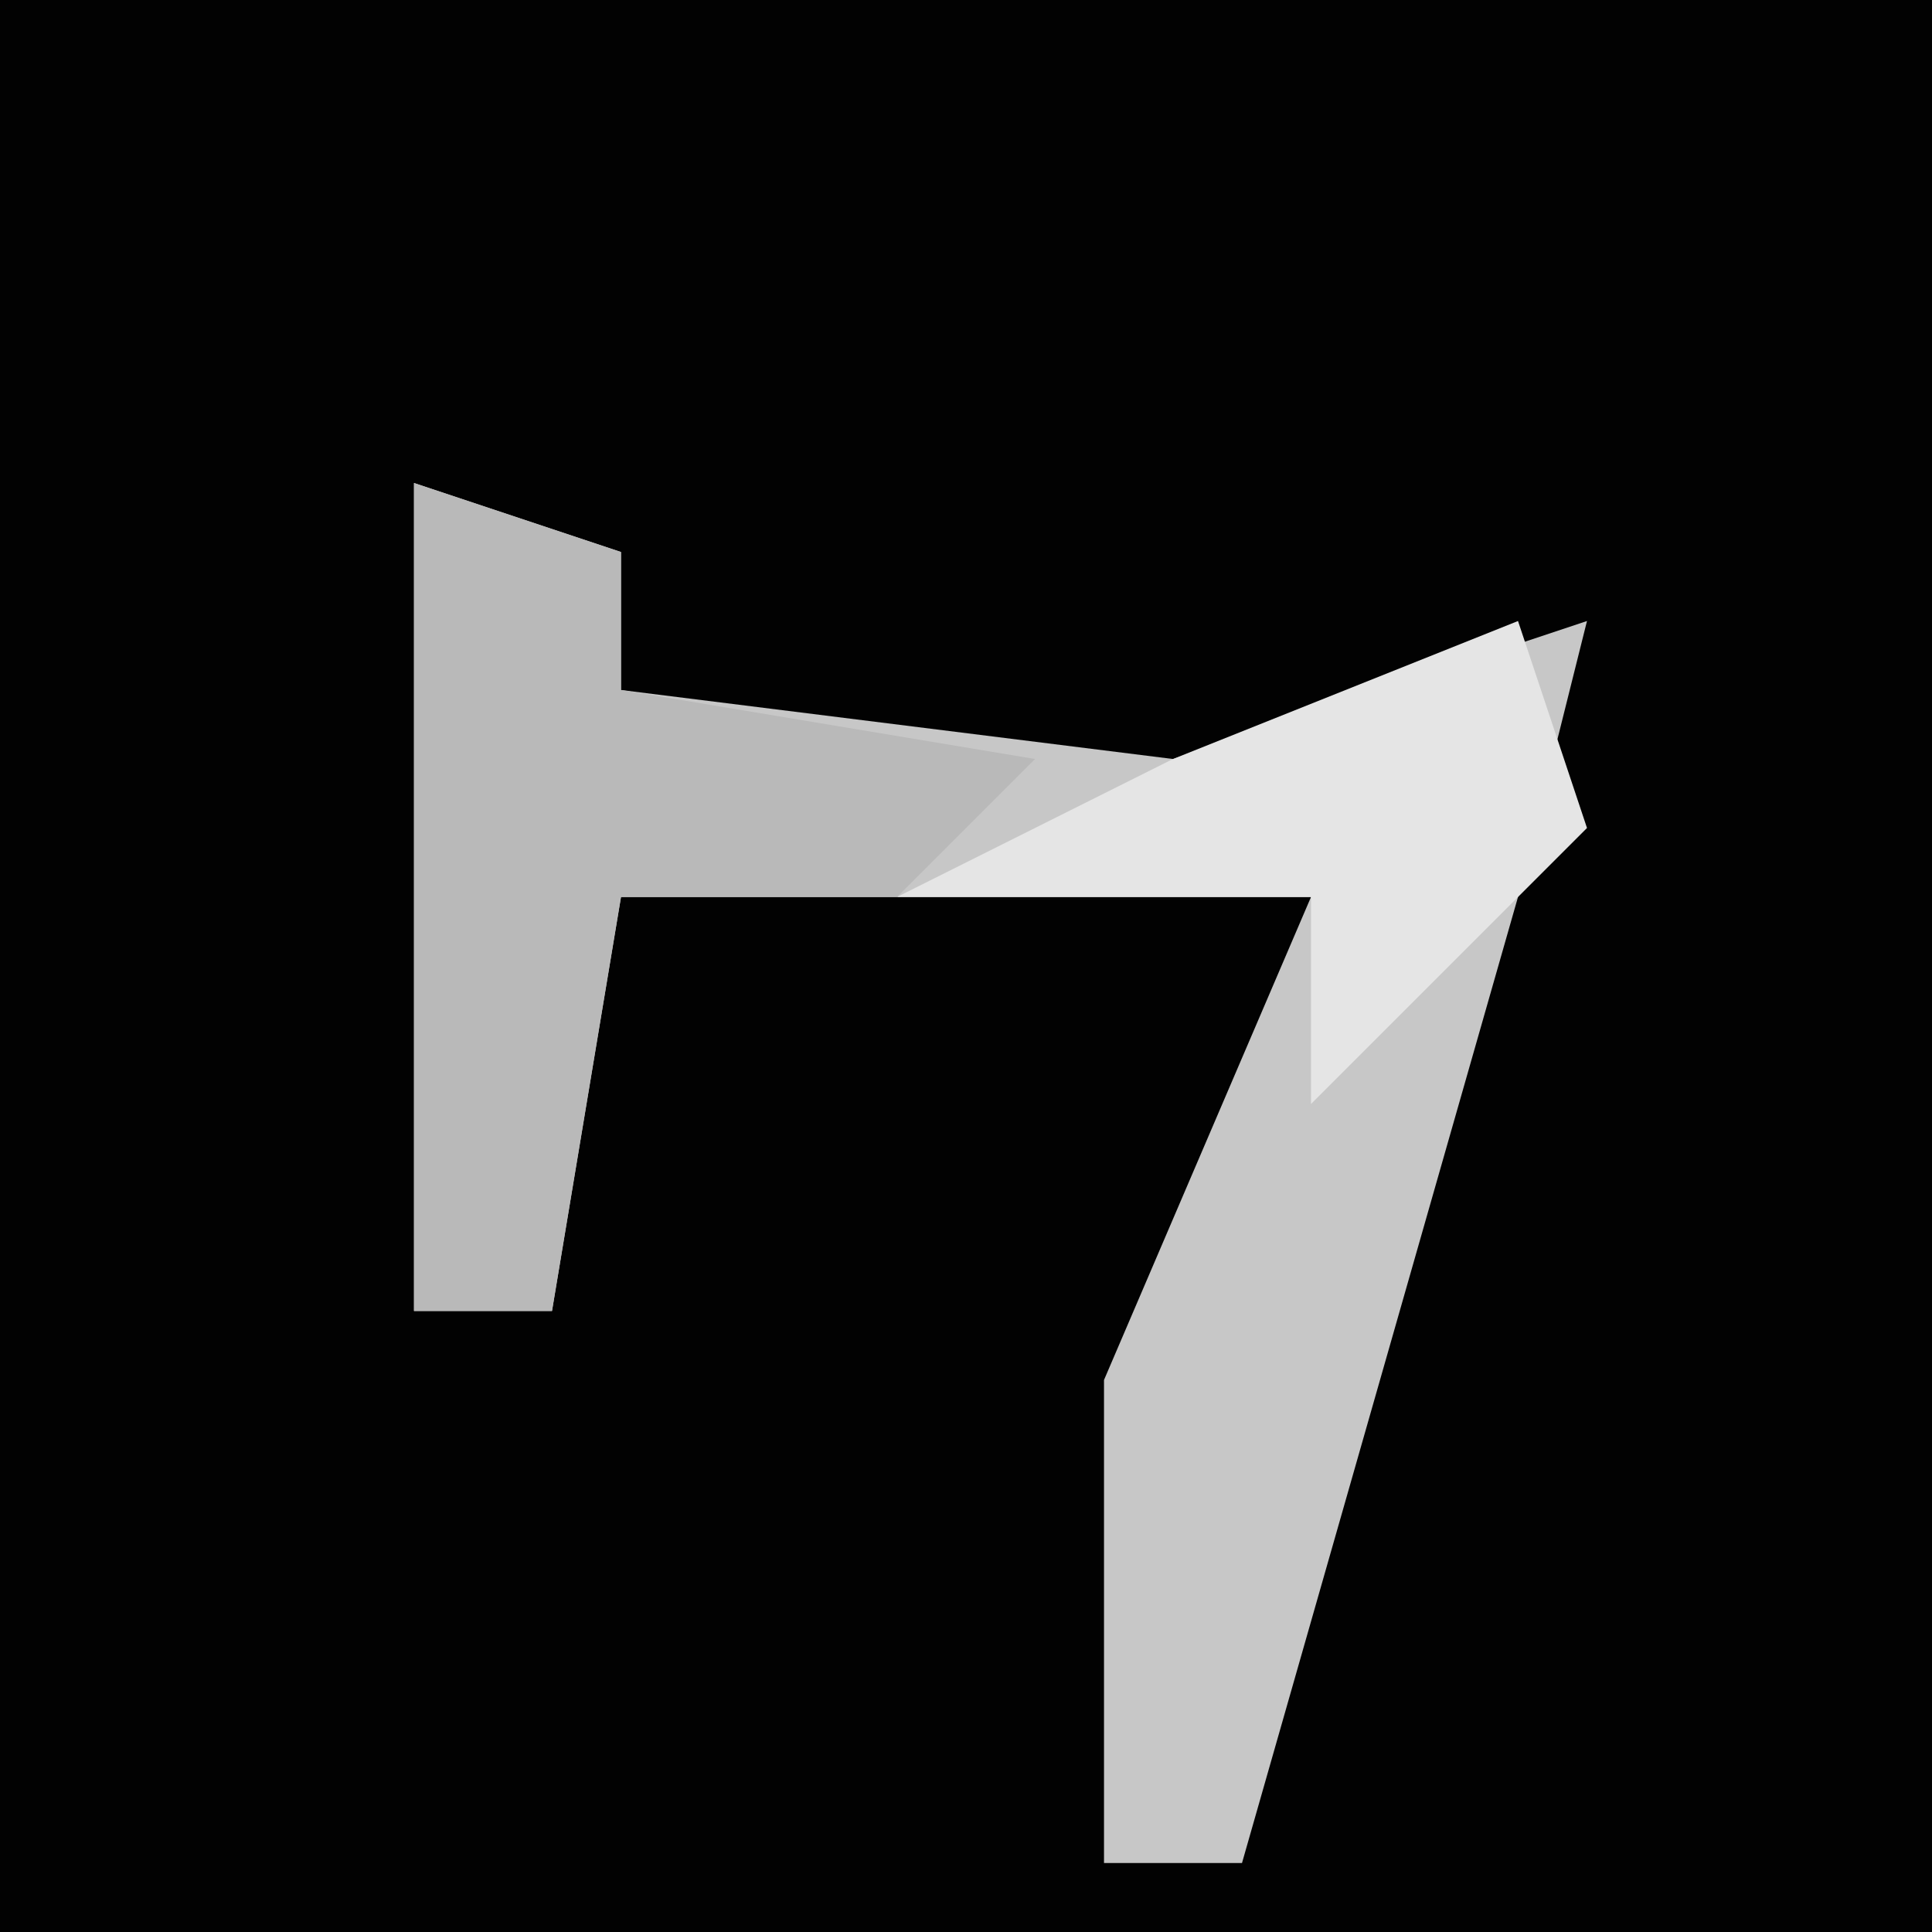 <?xml version="1.0" encoding="UTF-8"?>
<svg version="1.1" xmlns="http://www.w3.org/2000/svg" width="28" height="28">
<path d="M0,0 L28,0 L28,28 L0,28 Z " fill="#020202" transform="translate(0,0)"/>
<path d="M0,0 L3,1 L3,3 L11,4 L17,2 L16,6 L12,20 L10,20 L10,13 L13,6 L3,6 L2,12 L0,12 Z " fill="#C7C7C7" transform="translate(6,7)"/>
<path d="M0,0 L3,1 L3,3 L9,4 L7,6 L3,6 L2,12 L0,12 Z " fill="#B9B9B9" transform="translate(6,7)"/>
<path d="M0,0 L1,3 L-3,7 L-3,4 L-9,4 L-5,2 Z " fill="#E5E5E5" transform="translate(22,9)"/>
</svg>
